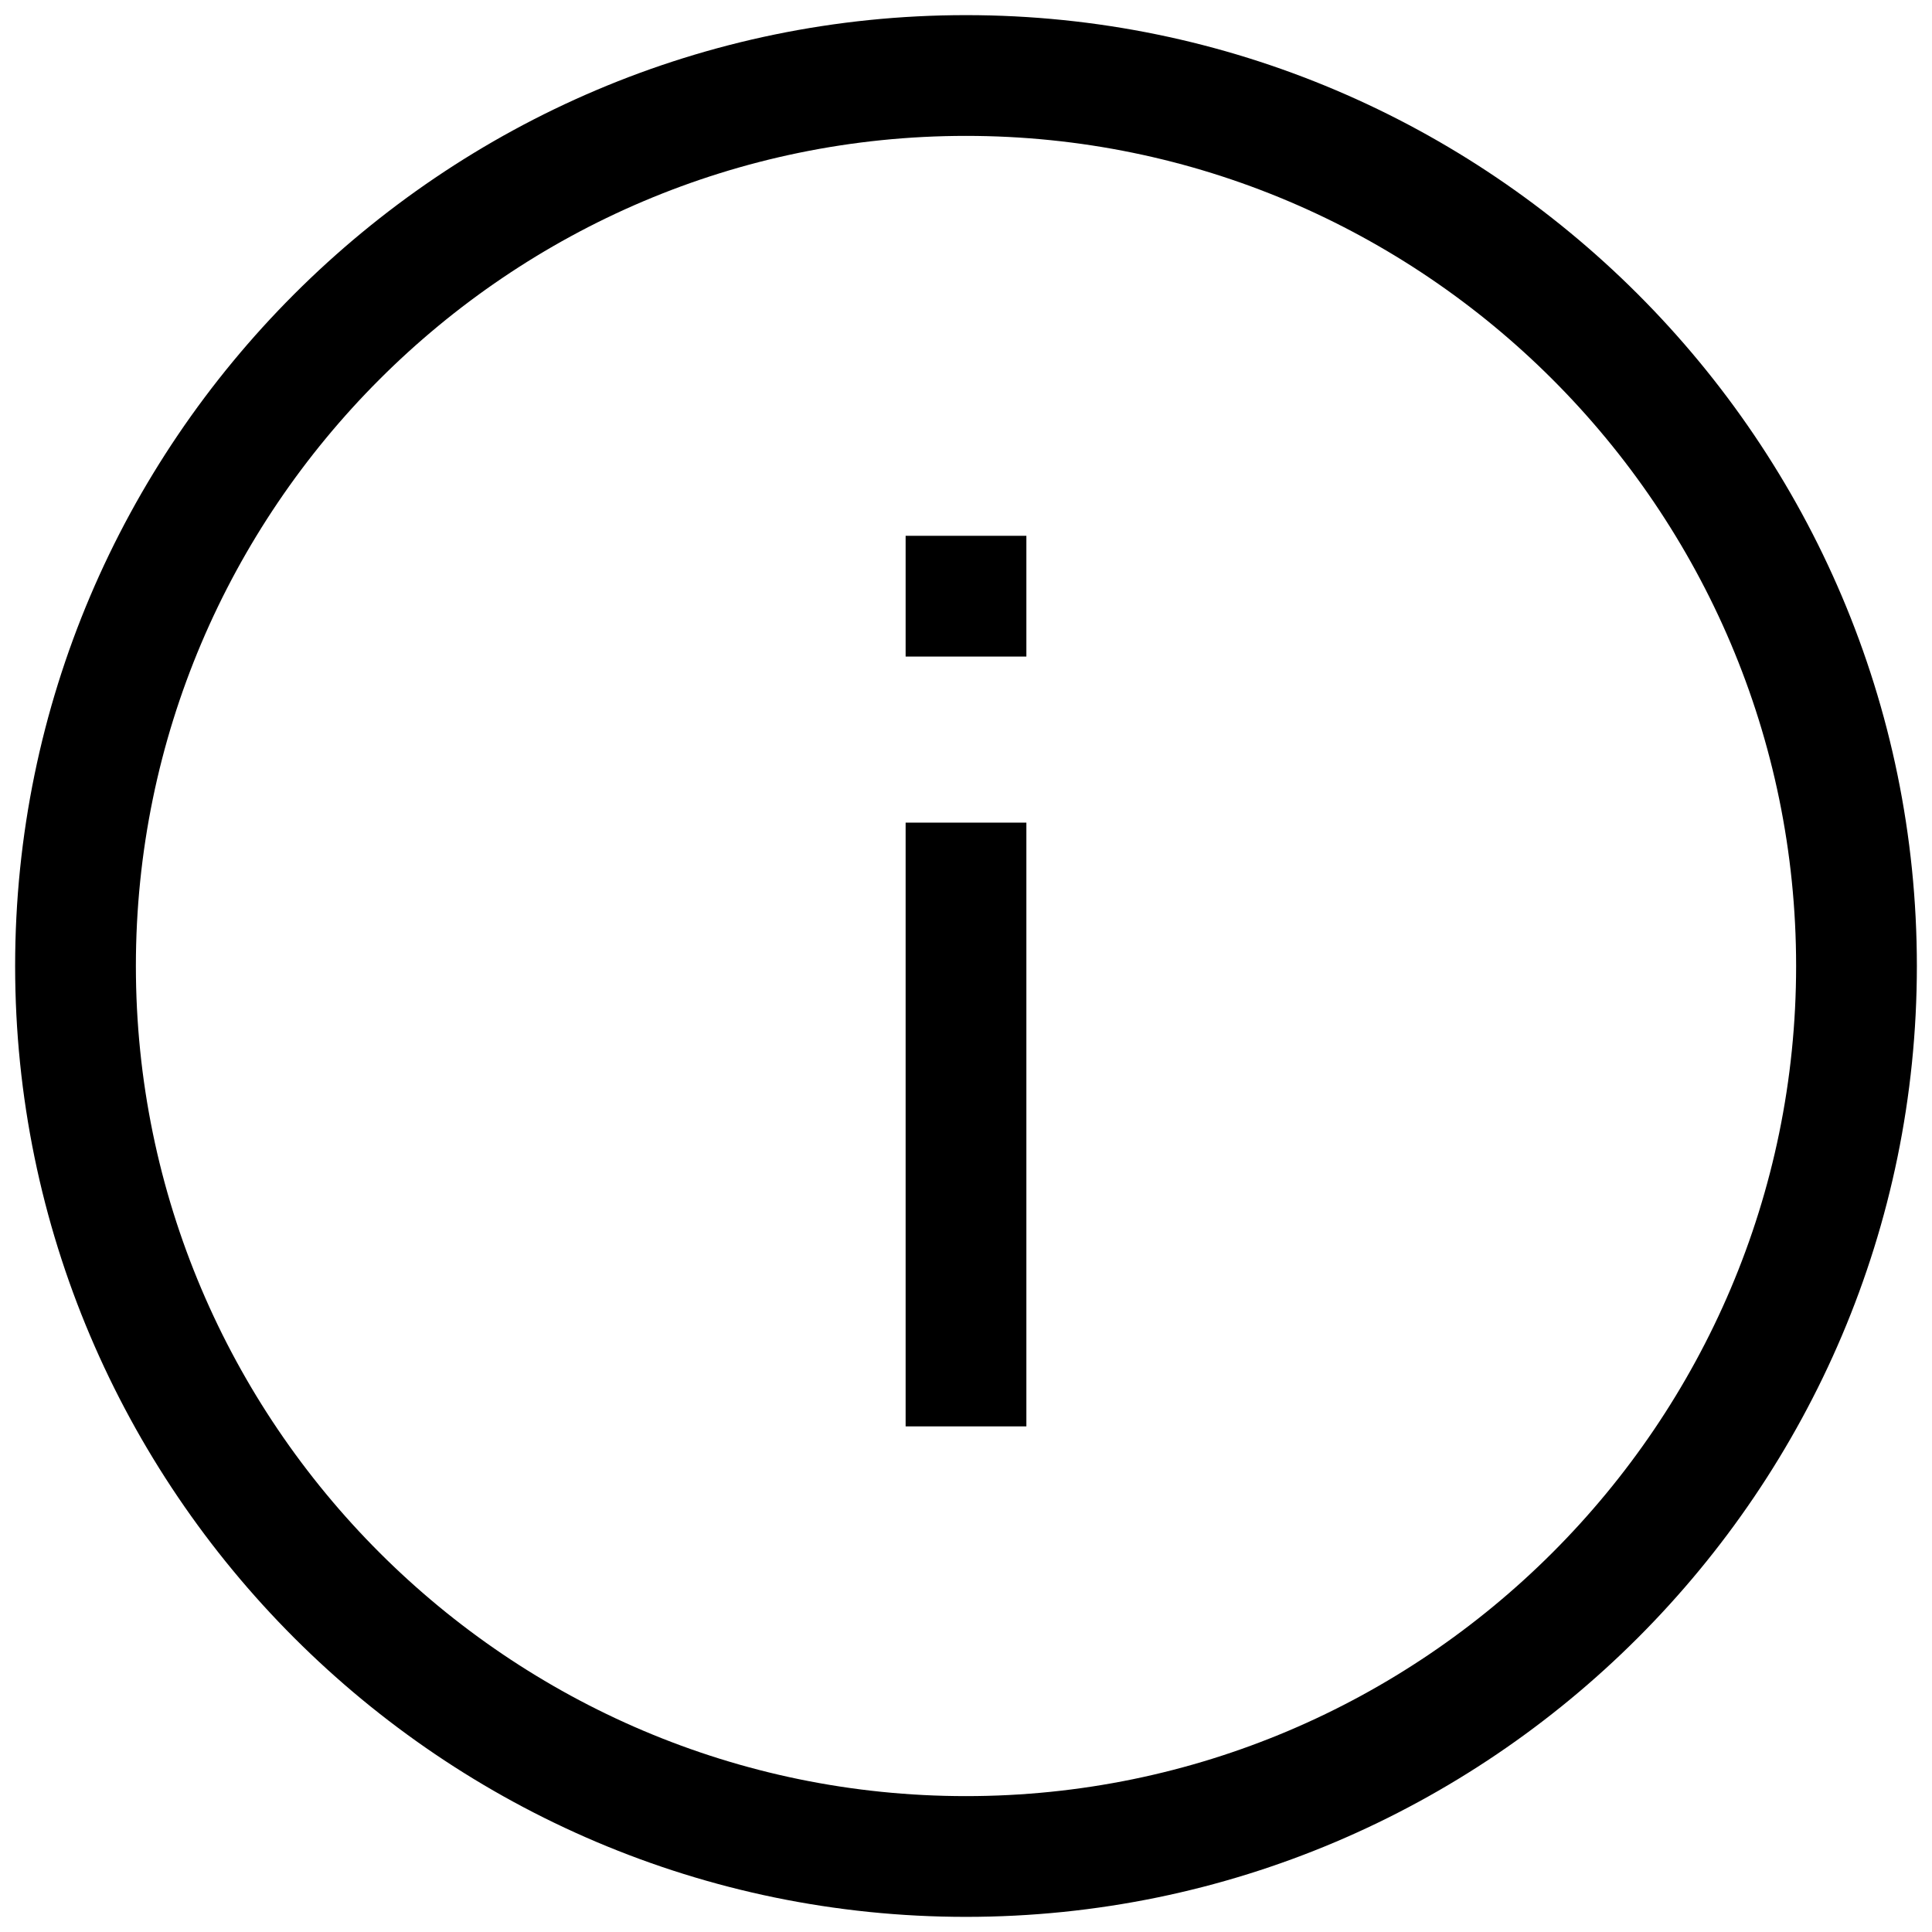<svg width="24" height="24" viewBox="0 0 24 24" fill="none" xmlns="http://www.w3.org/2000/svg">
<g clip-path="url(#clip0_1186_598)">
<path d="M12 0.188C5.494 0.188 0.188 5.494 0.188 12C0.188 18.506 5.494 23.812 12 23.812C18.506 23.812 23.812 18.506 23.812 12C23.812 5.494 18.506 0.188 12 0.188ZM12 22.312C6.319 22.312 1.688 17.681 1.688 12C1.688 6.319 6.319 1.688 12 1.688C17.681 1.688 22.312 6.319 22.312 12C22.312 17.681 17.681 22.312 12 22.312Z" fill="black"/>
<path d="M12.75 10.219H11.25V17.719H12.75V10.219Z" fill="black"/>
<path d="M12.75 6.656H11.25V8.156H12.75V6.656Z" fill="black"/>
</g>
<defs>
<clipPath id="clip0_1186_598">
<rect width="24" height="24" fill="white"/>
</clipPath>
</defs>
</svg>

